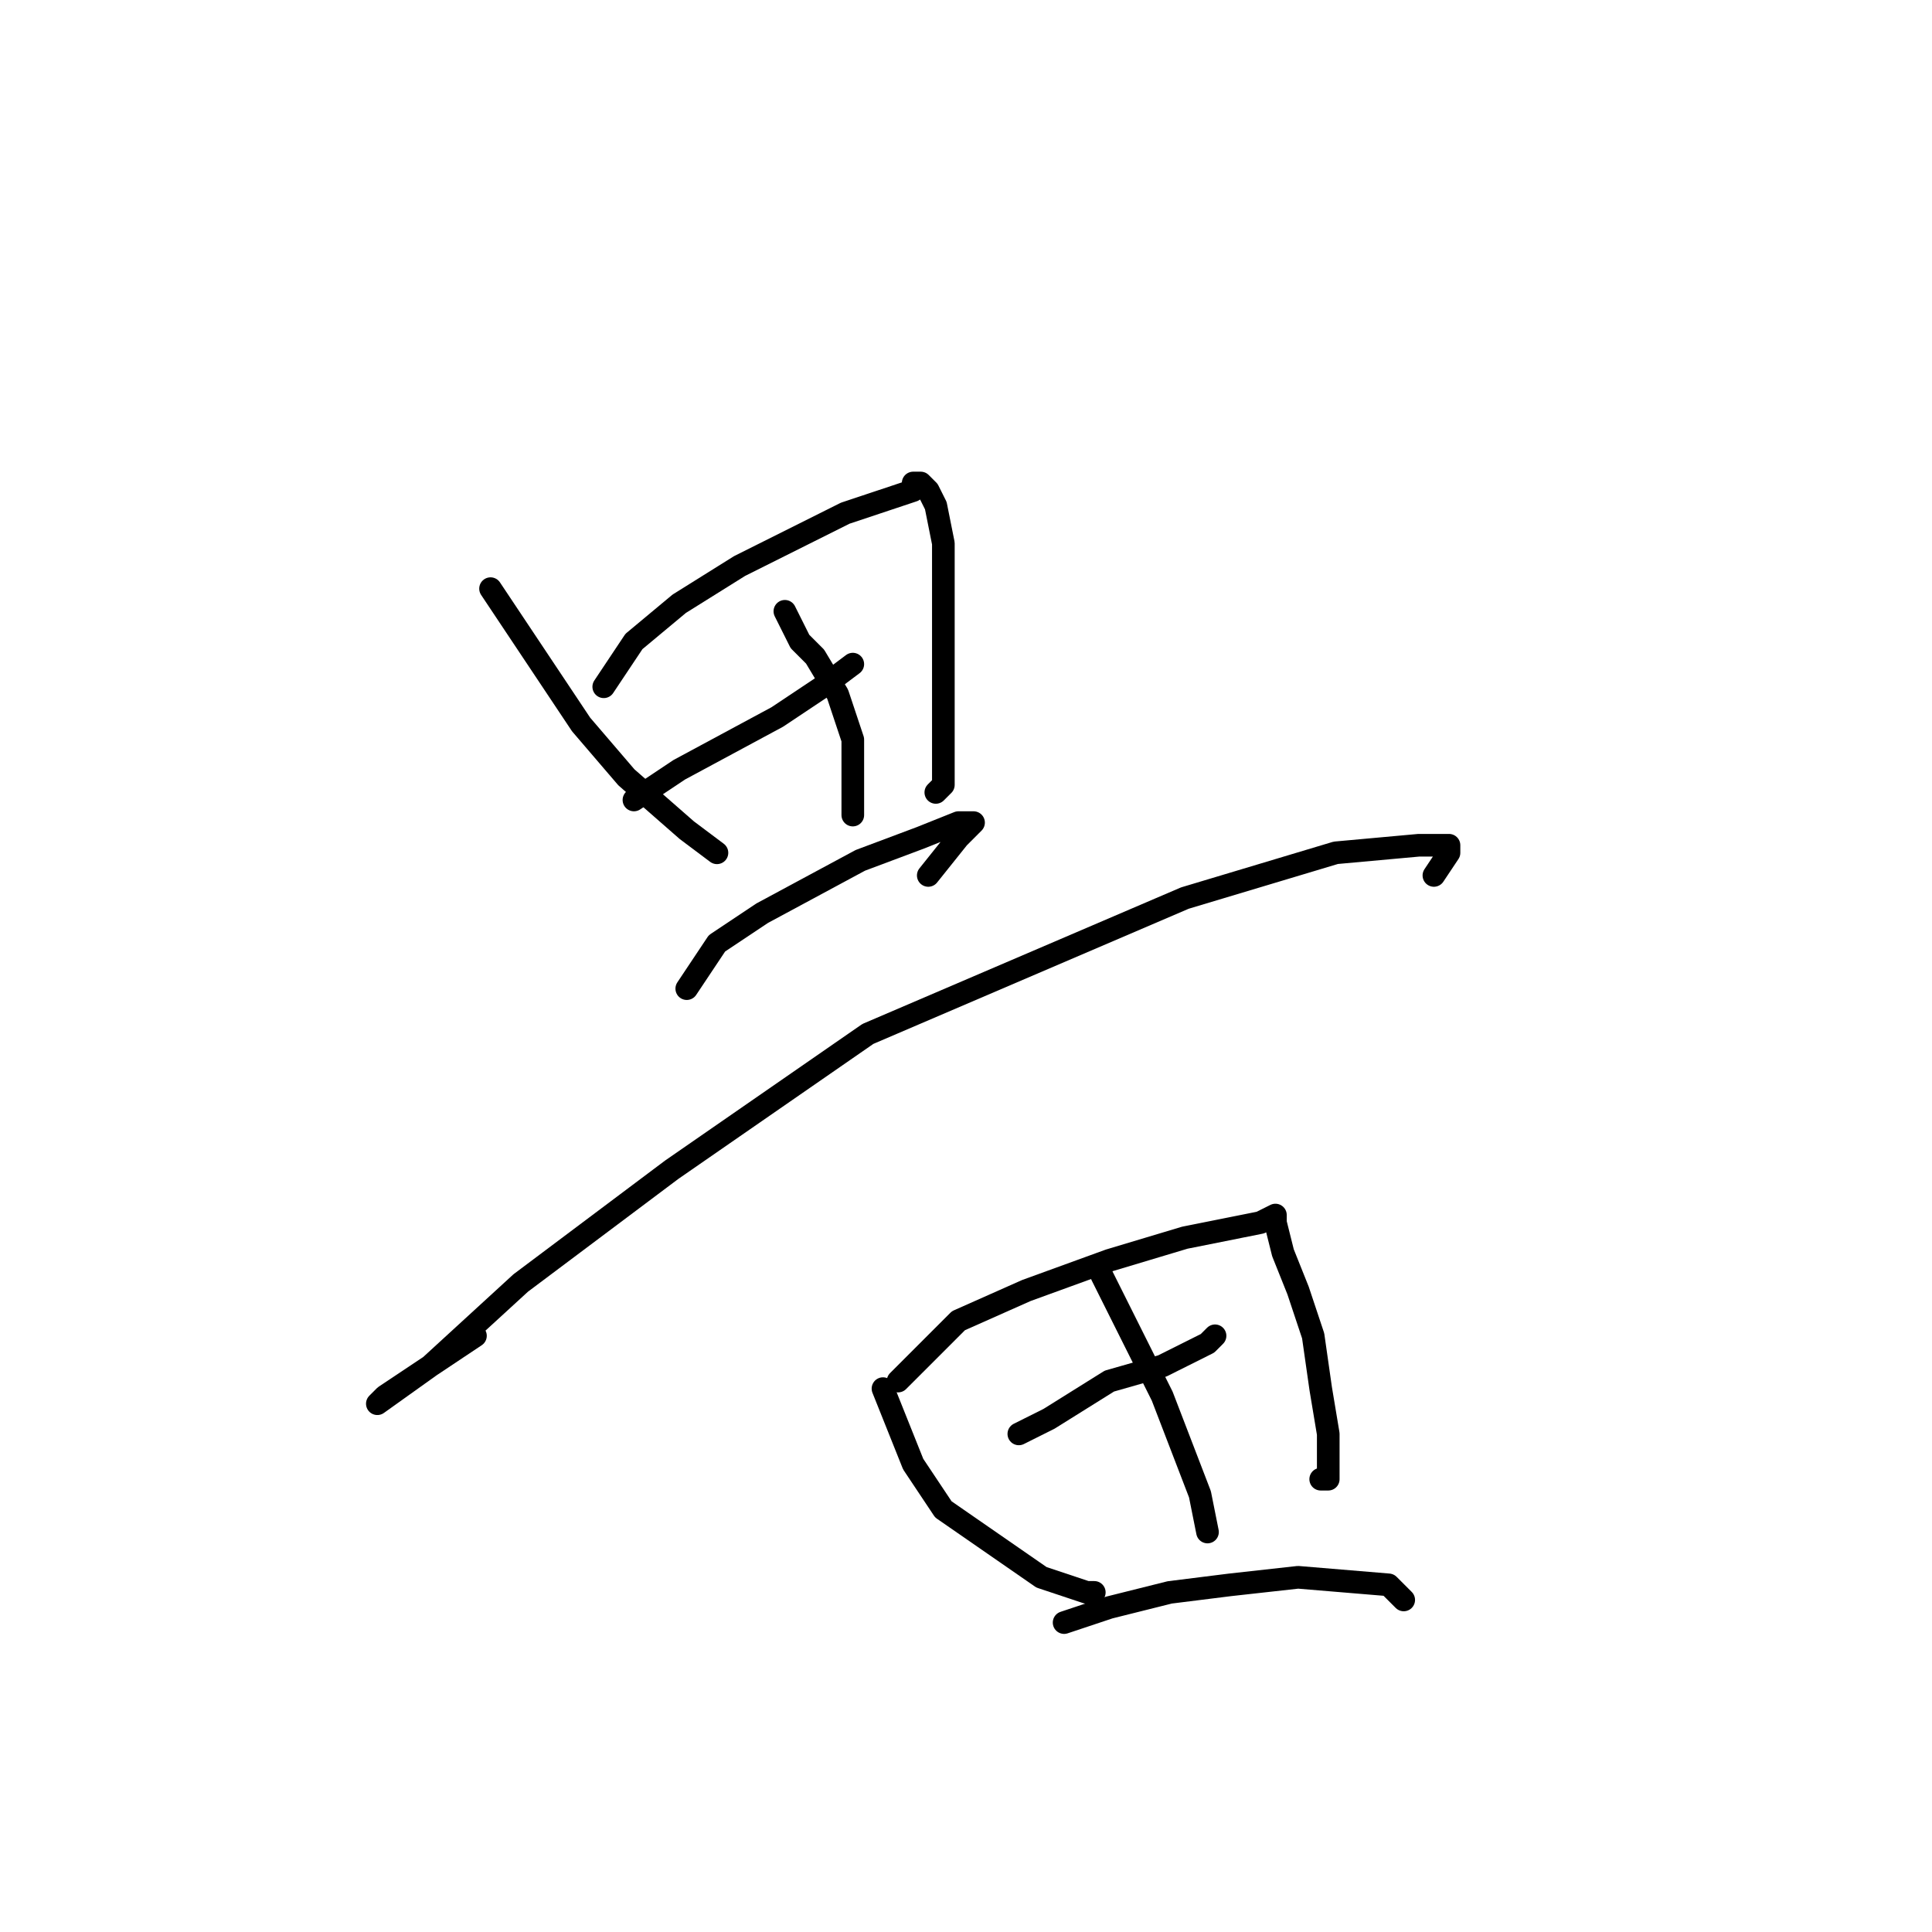 <?xml version="1.0" standalone="no"?>
    <svg width="256" height="256" xmlns="http://www.w3.org/2000/svg" version="1.1">
    <polyline stroke="black" stroke-width="3" stroke-linecap="round" fill="transparent" stroke-linejoin="round" points="65 78 71 87 77 96 83 103 91 110 95 113 95 113 95 113 " />
        <polyline stroke="black" stroke-width="3" stroke-linecap="round" fill="transparent" stroke-linejoin="round" points="80 91 82 88 84 85 90 80 98 75 112 68 118 66 121 65 121 64 122 64 123 65 124 67 125 72 125 78 125 90 125 97 125 104 124 105 124 105 " />
        <polyline stroke="black" stroke-width="3" stroke-linecap="round" fill="transparent" stroke-linejoin="round" points="84 106 87 104 90 102 103 95 109 91 113 88 113 88 113 88 " />
        <polyline stroke="black" stroke-width="3" stroke-linecap="round" fill="transparent" stroke-linejoin="round" points="104 81 105 83 106 85 108 87 111 92 113 98 113 107 113 108 113 108 " />
        <polyline stroke="black" stroke-width="3" stroke-linecap="round" fill="transparent" stroke-linejoin="round" points="91 131 93 128 95 125 101 121 114 114 122 111 127 109 129 109 127 111 123 116 123 116 " />
        <polyline stroke="black" stroke-width="3" stroke-linecap="round" fill="transparent" stroke-linejoin="round" points="63 177 57 181 51 185 50 186 57 181 69 170 89 155 115 137 157 119 177 113 188 112 191 112 192 112 192 113 190 116 190 116 " />
        <polyline stroke="black" stroke-width="3" stroke-linecap="round" fill="transparent" stroke-linejoin="round" points="117 184 119 189 121 194 125 200 138 209 144 211 145 211 145 211 " />
        <polyline stroke="black" stroke-width="3" stroke-linecap="round" fill="transparent" stroke-linejoin="round" points="119 183 123 179 127 175 136 171 147 167 157 164 167 162 169 161 169 162 170 166 172 171 174 177 175 184 176 190 176 196 175 196 175 196 " />
        <polyline stroke="black" stroke-width="3" stroke-linecap="round" fill="transparent" stroke-linejoin="round" points="135 190 137 189 139 188 147 183 154 181 160 178 161 177 161 177 " />
        <polyline stroke="black" stroke-width="3" stroke-linecap="round" fill="transparent" stroke-linejoin="round" points="146 169 150 177 154 185 159 198 160 203 160 203 160 203 " />
        <polyline stroke="black" stroke-width="3" stroke-linecap="round" fill="transparent" stroke-linejoin="round" points="141 215 144 214 147 213 155 211 163 210 172 209 184 210 186 212 186 212 " />
        </svg>